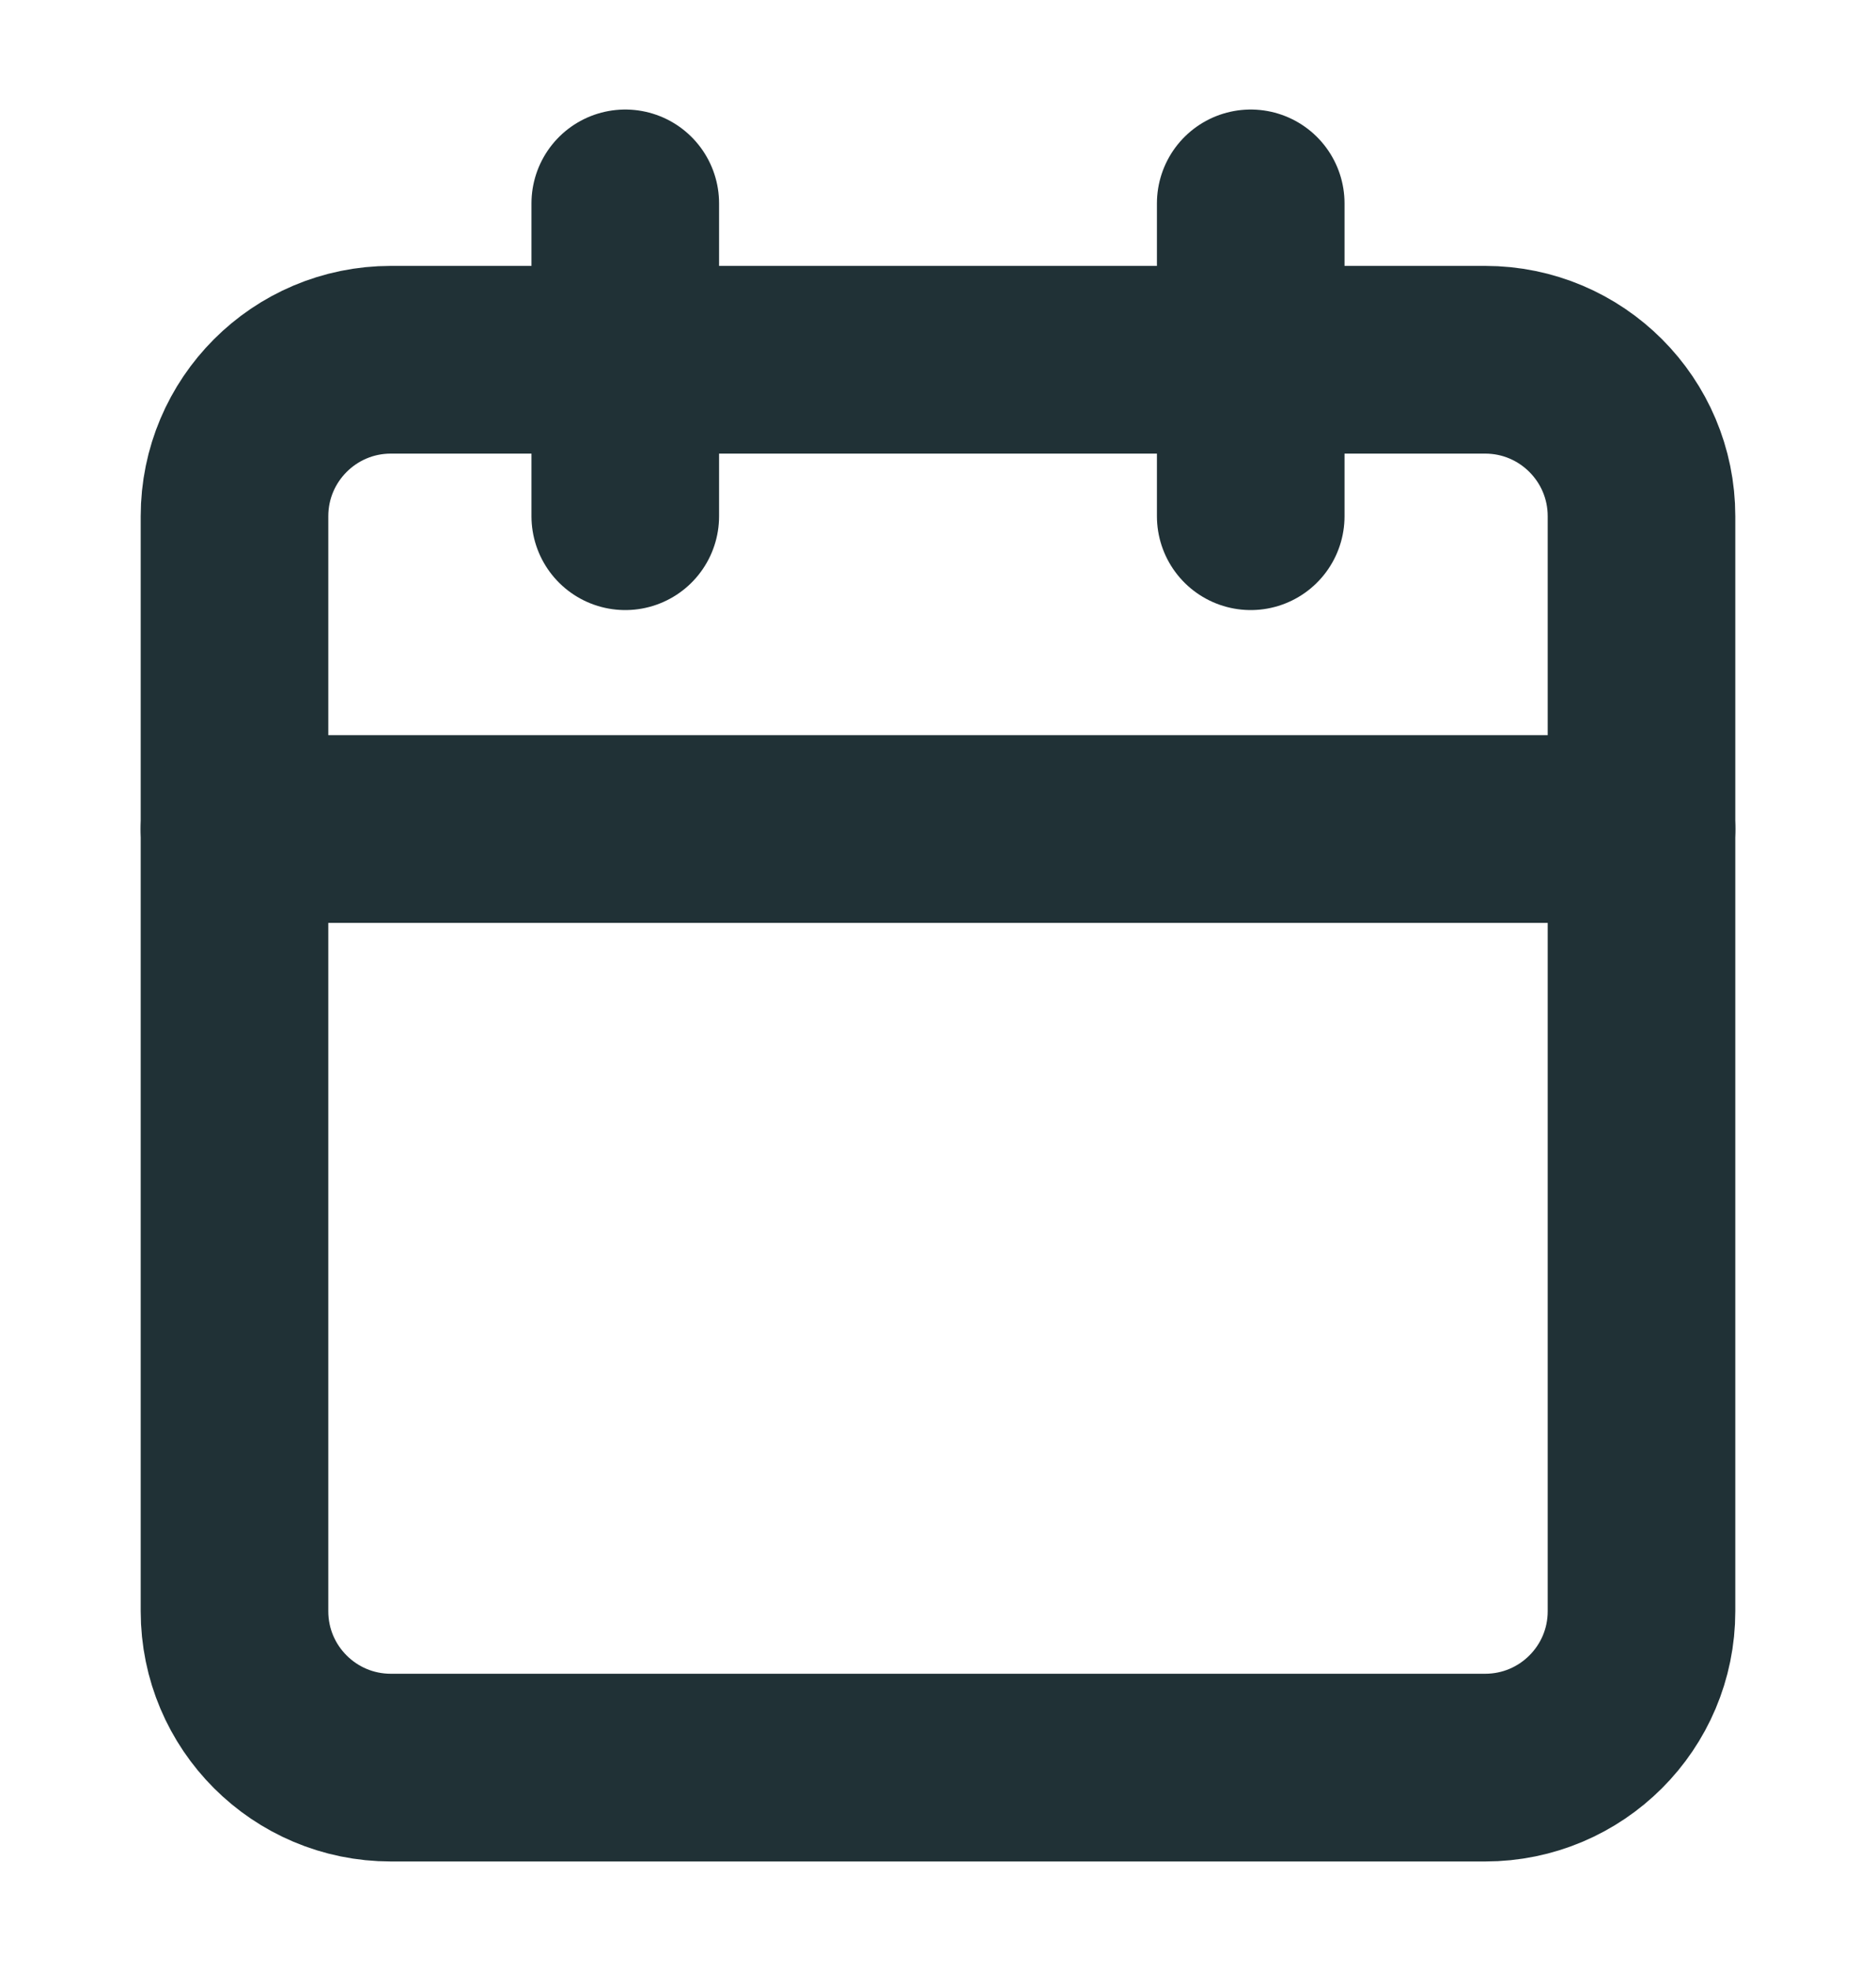 <svg width="20" height="21" viewBox="0 0 20 21" fill="none" xmlns="http://www.w3.org/2000/svg">
<g id="calendar">
<path id="Vector" d="M15.833 3.833H4.167C3.246 3.833 2.5 4.58 2.5 5.5V17.167C2.5 18.087 3.246 18.833 4.167 18.833H15.833C16.754 18.833 17.5 18.087 17.5 17.167V5.5C17.5 4.58 16.754 3.833 15.833 3.833Z" stroke="#203136" stroke-width="2" stroke-linecap="round" stroke-linejoin="round"/>
<path id="Vector_2" d="M13.334 2.167V5.5" stroke="#203136" stroke-width="2" stroke-linecap="round" stroke-linejoin="round"/>
<path id="Vector_3" d="M6.666 2.167V5.5" stroke="#203136" stroke-width="2" stroke-linecap="round" stroke-linejoin="round"/>
<path id="Vector_4" d="M2.5 8.833H17.5" stroke="#203136" stroke-width="2" stroke-linecap="round" stroke-linejoin="round"/>
</g>
</svg>
